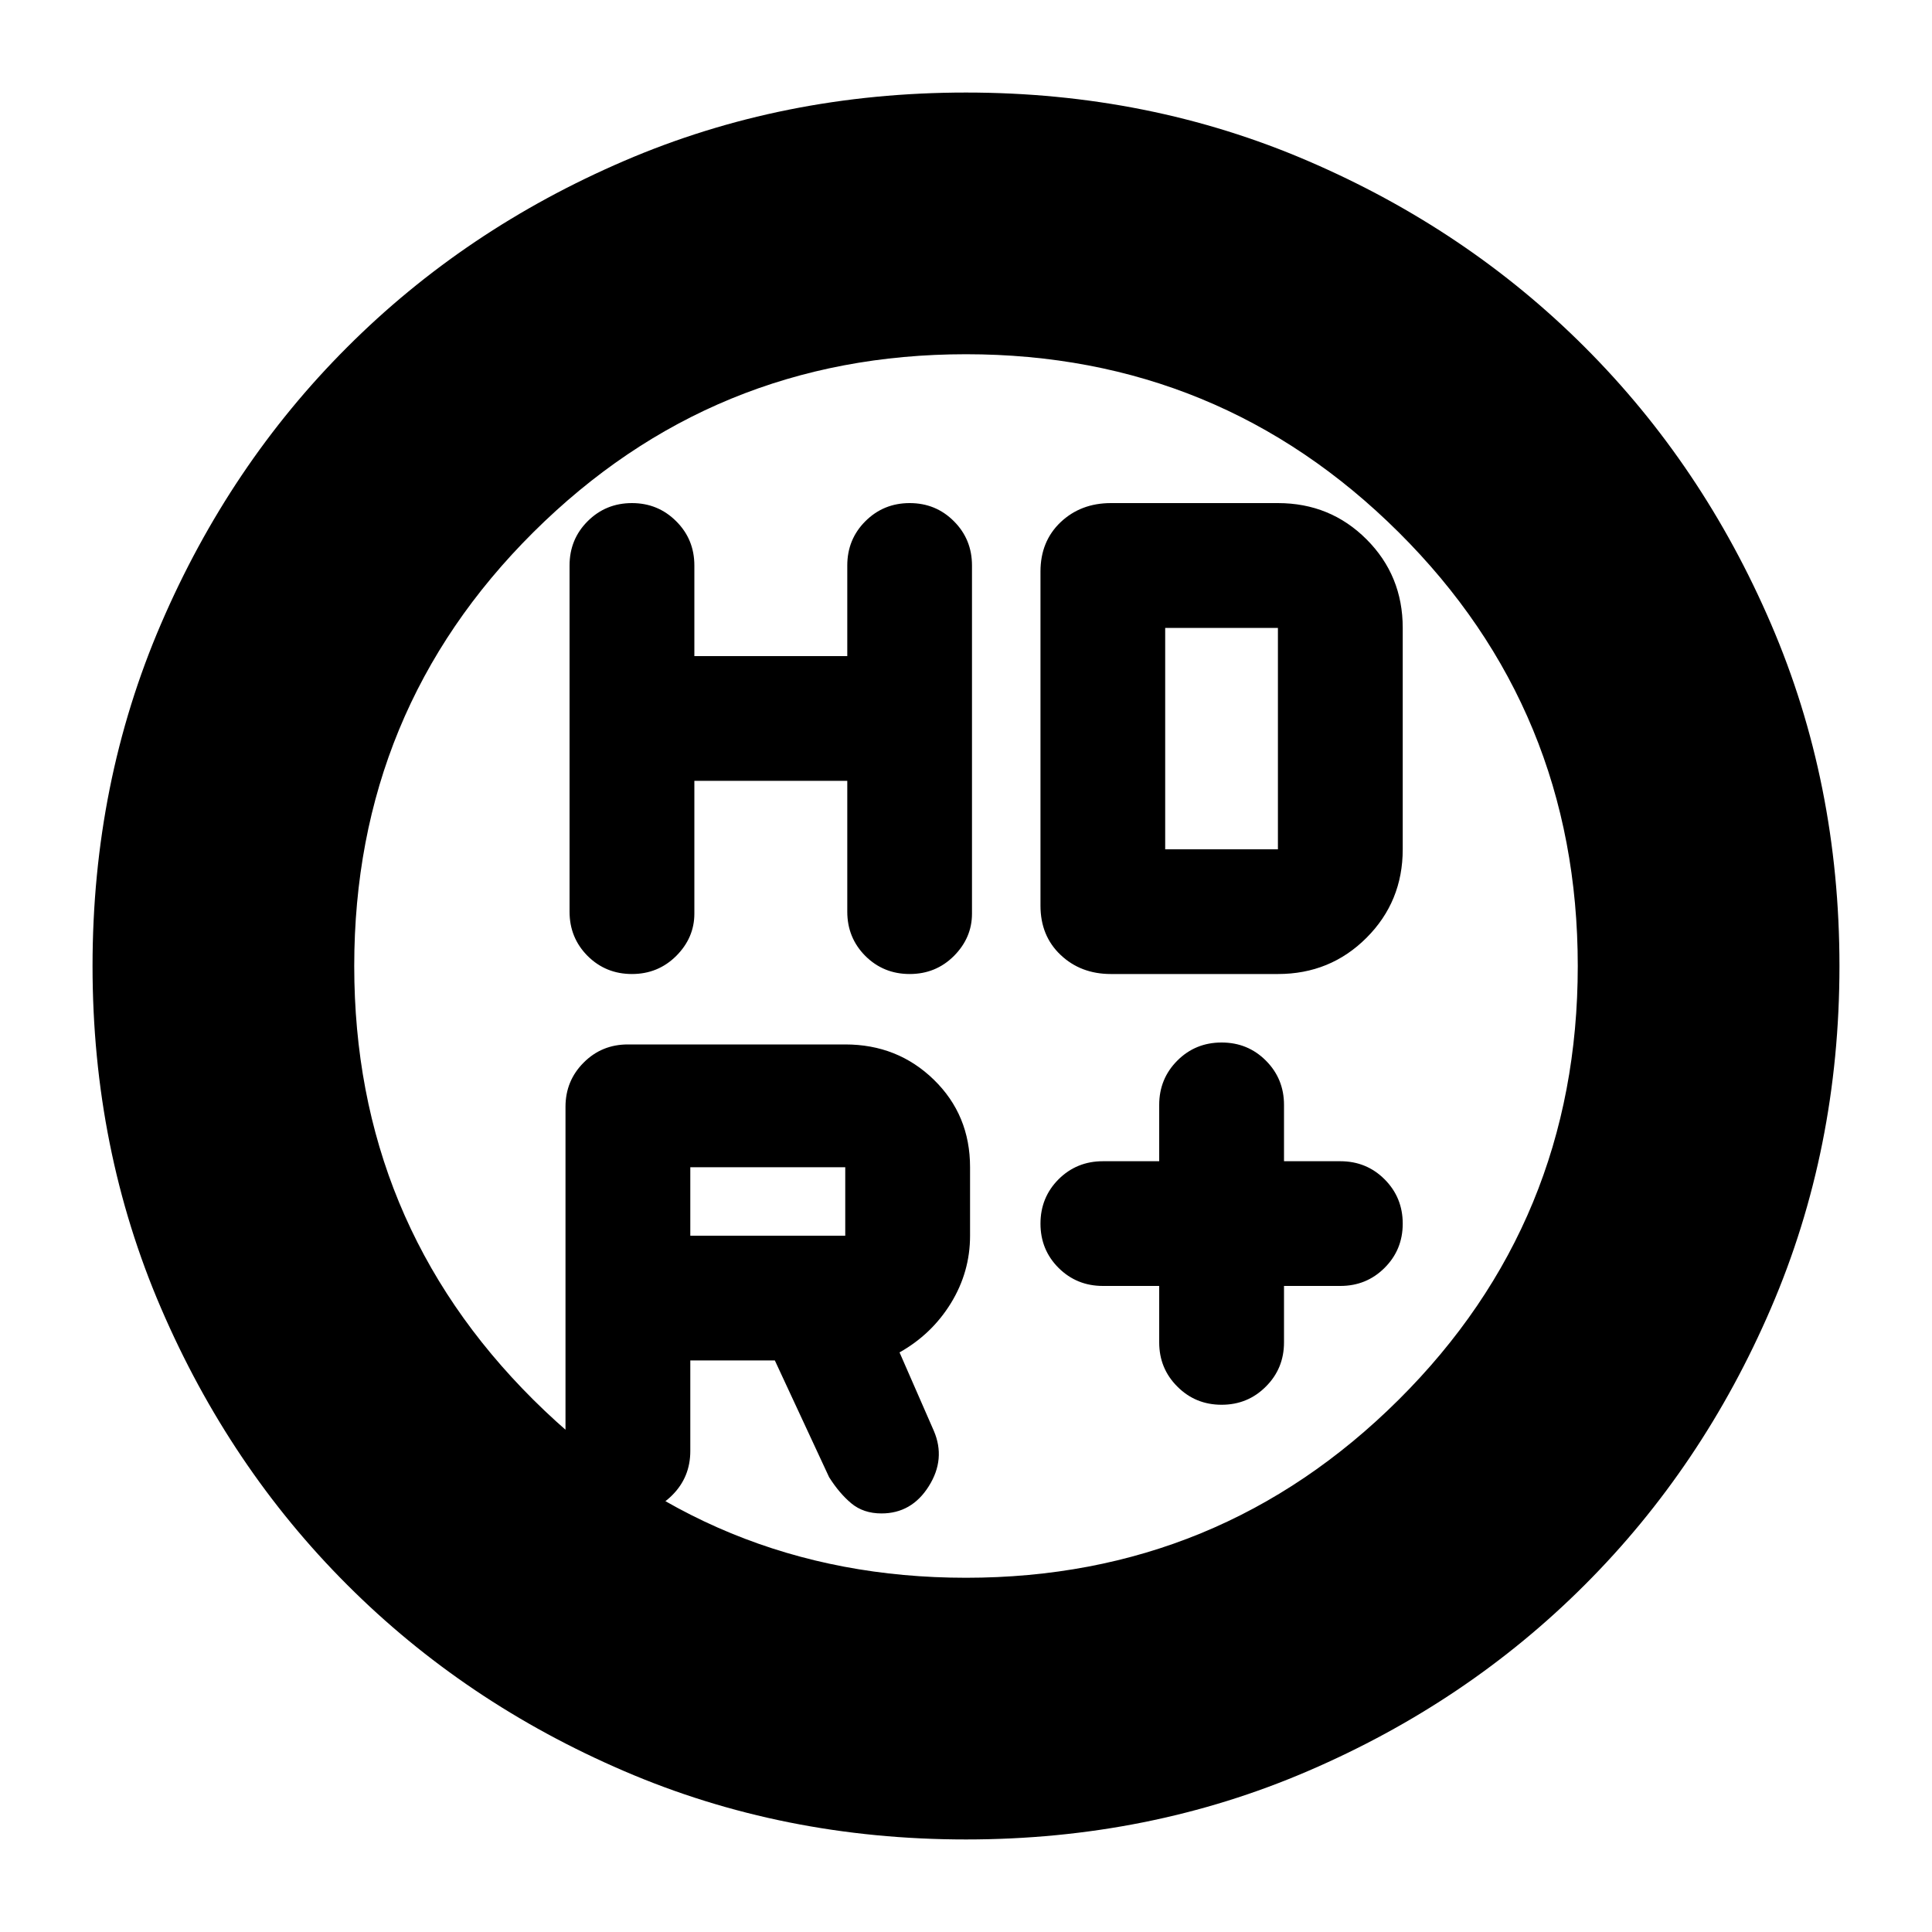 <svg xmlns="http://www.w3.org/2000/svg" height="20" width="20"><path d="M12.646 14.542Q12.375 14.542 12.188 14.354Q12 14.167 12 13.896V13.312H11.417Q11.146 13.312 10.958 13.125Q10.771 12.938 10.771 12.667Q10.771 12.396 10.958 12.208Q11.146 12.021 11.417 12.021H12V11.438Q12 11.167 12.188 10.979Q12.375 10.792 12.646 10.792Q12.917 10.792 13.104 10.979Q13.292 11.167 13.292 11.438V12.021H13.875Q14.146 12.021 14.333 12.208Q14.521 12.396 14.521 12.667Q14.521 12.938 14.333 13.125Q14.146 13.312 13.875 13.312H13.292V13.896Q13.292 14.167 13.104 14.354Q12.917 14.542 12.646 14.542ZM6.542 10.083Q6.271 10.083 6.083 9.896Q5.896 9.708 5.896 9.438V5.854Q5.896 5.583 6.083 5.396Q6.271 5.208 6.542 5.208Q6.812 5.208 7 5.396Q7.188 5.583 7.188 5.854V6.792H8.771V5.854Q8.771 5.583 8.958 5.396Q9.146 5.208 9.417 5.208Q9.688 5.208 9.875 5.396Q10.062 5.583 10.062 5.854V9.458Q10.062 9.708 9.875 9.896Q9.688 10.083 9.417 10.083Q9.146 10.083 8.958 9.896Q8.771 9.708 8.771 9.438V8.083H7.188V9.458Q7.188 9.708 7 9.896Q6.812 10.083 6.542 10.083ZM11.5 10.083Q11.188 10.083 10.979 9.885Q10.771 9.688 10.771 9.375V5.917Q10.771 5.604 10.979 5.406Q11.188 5.208 11.5 5.208H13.229Q13.771 5.208 14.146 5.583Q14.521 5.958 14.521 6.5V8.792Q14.521 9.333 14.146 9.708Q13.771 10.083 13.229 10.083ZM12.062 8.792H13.229Q13.229 8.792 13.229 8.792Q13.229 8.792 13.229 8.792V6.5Q13.229 6.5 13.229 6.5Q13.229 6.5 13.229 6.5H12.062ZM10 19.042Q8.104 19.042 6.458 18.333Q4.812 17.625 3.594 16.406Q2.375 15.188 1.667 13.542Q0.958 11.896 0.958 10Q0.958 8.104 1.667 6.458Q2.375 4.812 3.594 3.594Q4.812 2.375 6.458 1.667Q8.104 0.958 10 0.958Q11.896 0.958 13.542 1.667Q15.188 2.375 16.406 3.594Q17.625 4.812 18.333 6.458Q19.042 8.104 19.042 10Q19.042 11.896 18.333 13.542Q17.625 15.188 16.406 16.406Q15.188 17.625 13.542 18.333Q11.896 19.042 10 19.042ZM10 16.333Q12.625 16.333 14.479 14.49Q16.333 12.646 16.333 10Q16.333 7.354 14.479 5.51Q12.625 3.667 10 3.667Q7.375 3.667 5.521 5.51Q3.667 7.354 3.667 10Q3.667 12.646 5.521 14.49Q7.375 16.333 10 16.333ZM10 10Q10 10 10 10Q10 10 10 10Q10 10 10 10Q10 10 10 10Q10 10 10 10Q10 10 10 10Q10 10 10 10Q10 10 10 10ZM8.75 12.792Q8.75 12.792 8.75 12.792Q8.75 12.792 8.75 12.792V12.083Q8.75 12.083 8.75 12.083Q8.75 12.083 8.75 12.083H7.146V12.792ZM7.146 14.083V15.021Q7.146 15.292 6.958 15.479Q6.771 15.667 6.5 15.667Q6.229 15.667 6.042 15.479Q5.854 15.292 5.854 15.021V11.458Q5.854 11.188 6.042 11Q6.229 10.812 6.5 10.812H8.75Q9.292 10.812 9.667 11.177Q10.042 11.542 10.042 12.083V12.792Q10.042 13.167 9.844 13.49Q9.646 13.812 9.312 14L9.667 14.812Q9.792 15.104 9.615 15.385Q9.438 15.667 9.125 15.667Q8.938 15.667 8.812 15.562Q8.688 15.458 8.583 15.292L8.021 14.083Z"/></svg>
